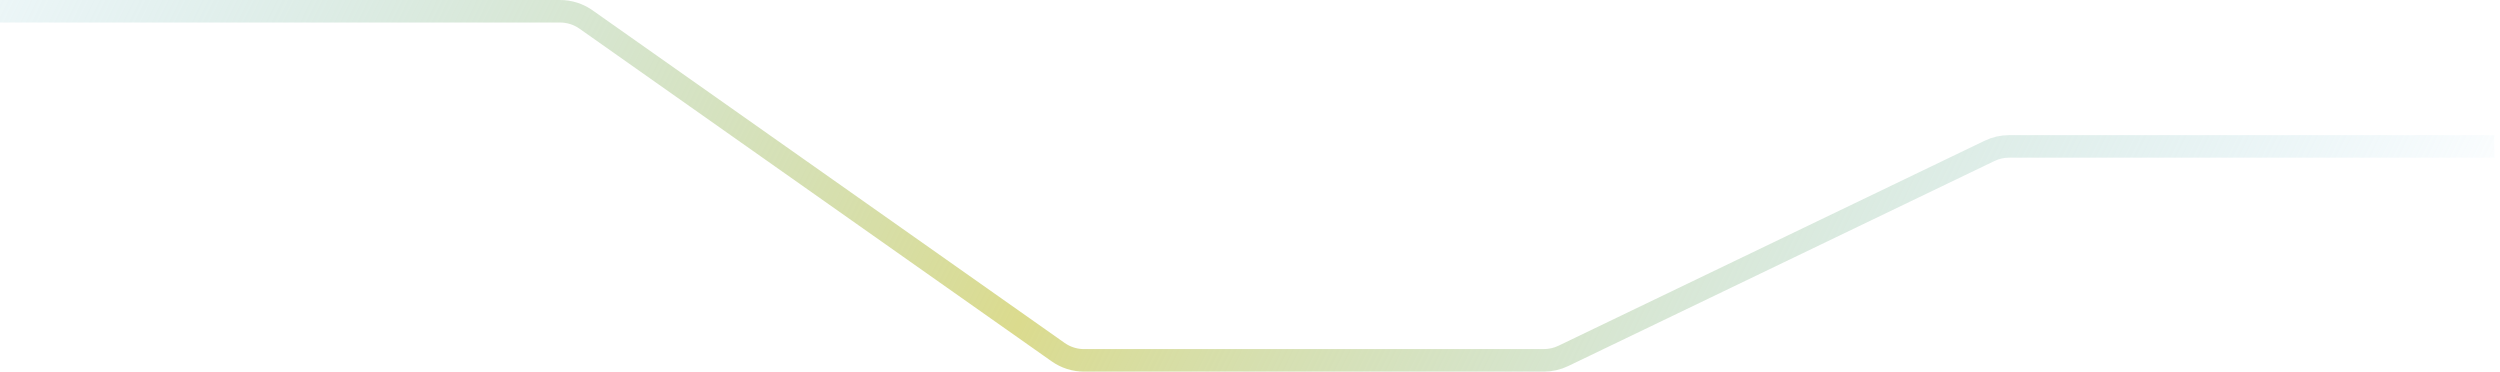 <svg width="222" height="33" viewBox="0 0 222 33" fill="none" xmlns="http://www.w3.org/2000/svg">
<path d="M221.5 13H178.412C177.812 13 177.219 13.135 176.678 13.395L138.822 31.605C138.281 31.865 137.688 32 137.088 32H96.268C95.443 32 94.638 31.745 93.964 31.27L52.036 1.73C51.362 1.255 50.557 1 49.732 1H-23" stroke="url(#paint0_radial_261_598)" stroke-width="2"/>
<defs>
<radialGradient id="paint0_radial_261_598" cx="0" cy="0" r="1" gradientUnits="userSpaceOnUse" gradientTransform="translate(103.499 2.012) rotate(-154.32) scale(115.398 590330)">
<stop stop-color="#DBDB8E"/>
<stop offset="1" stop-color="#8DCCE7" stop-opacity="0"/>
</radialGradient>
</defs>
</svg>
